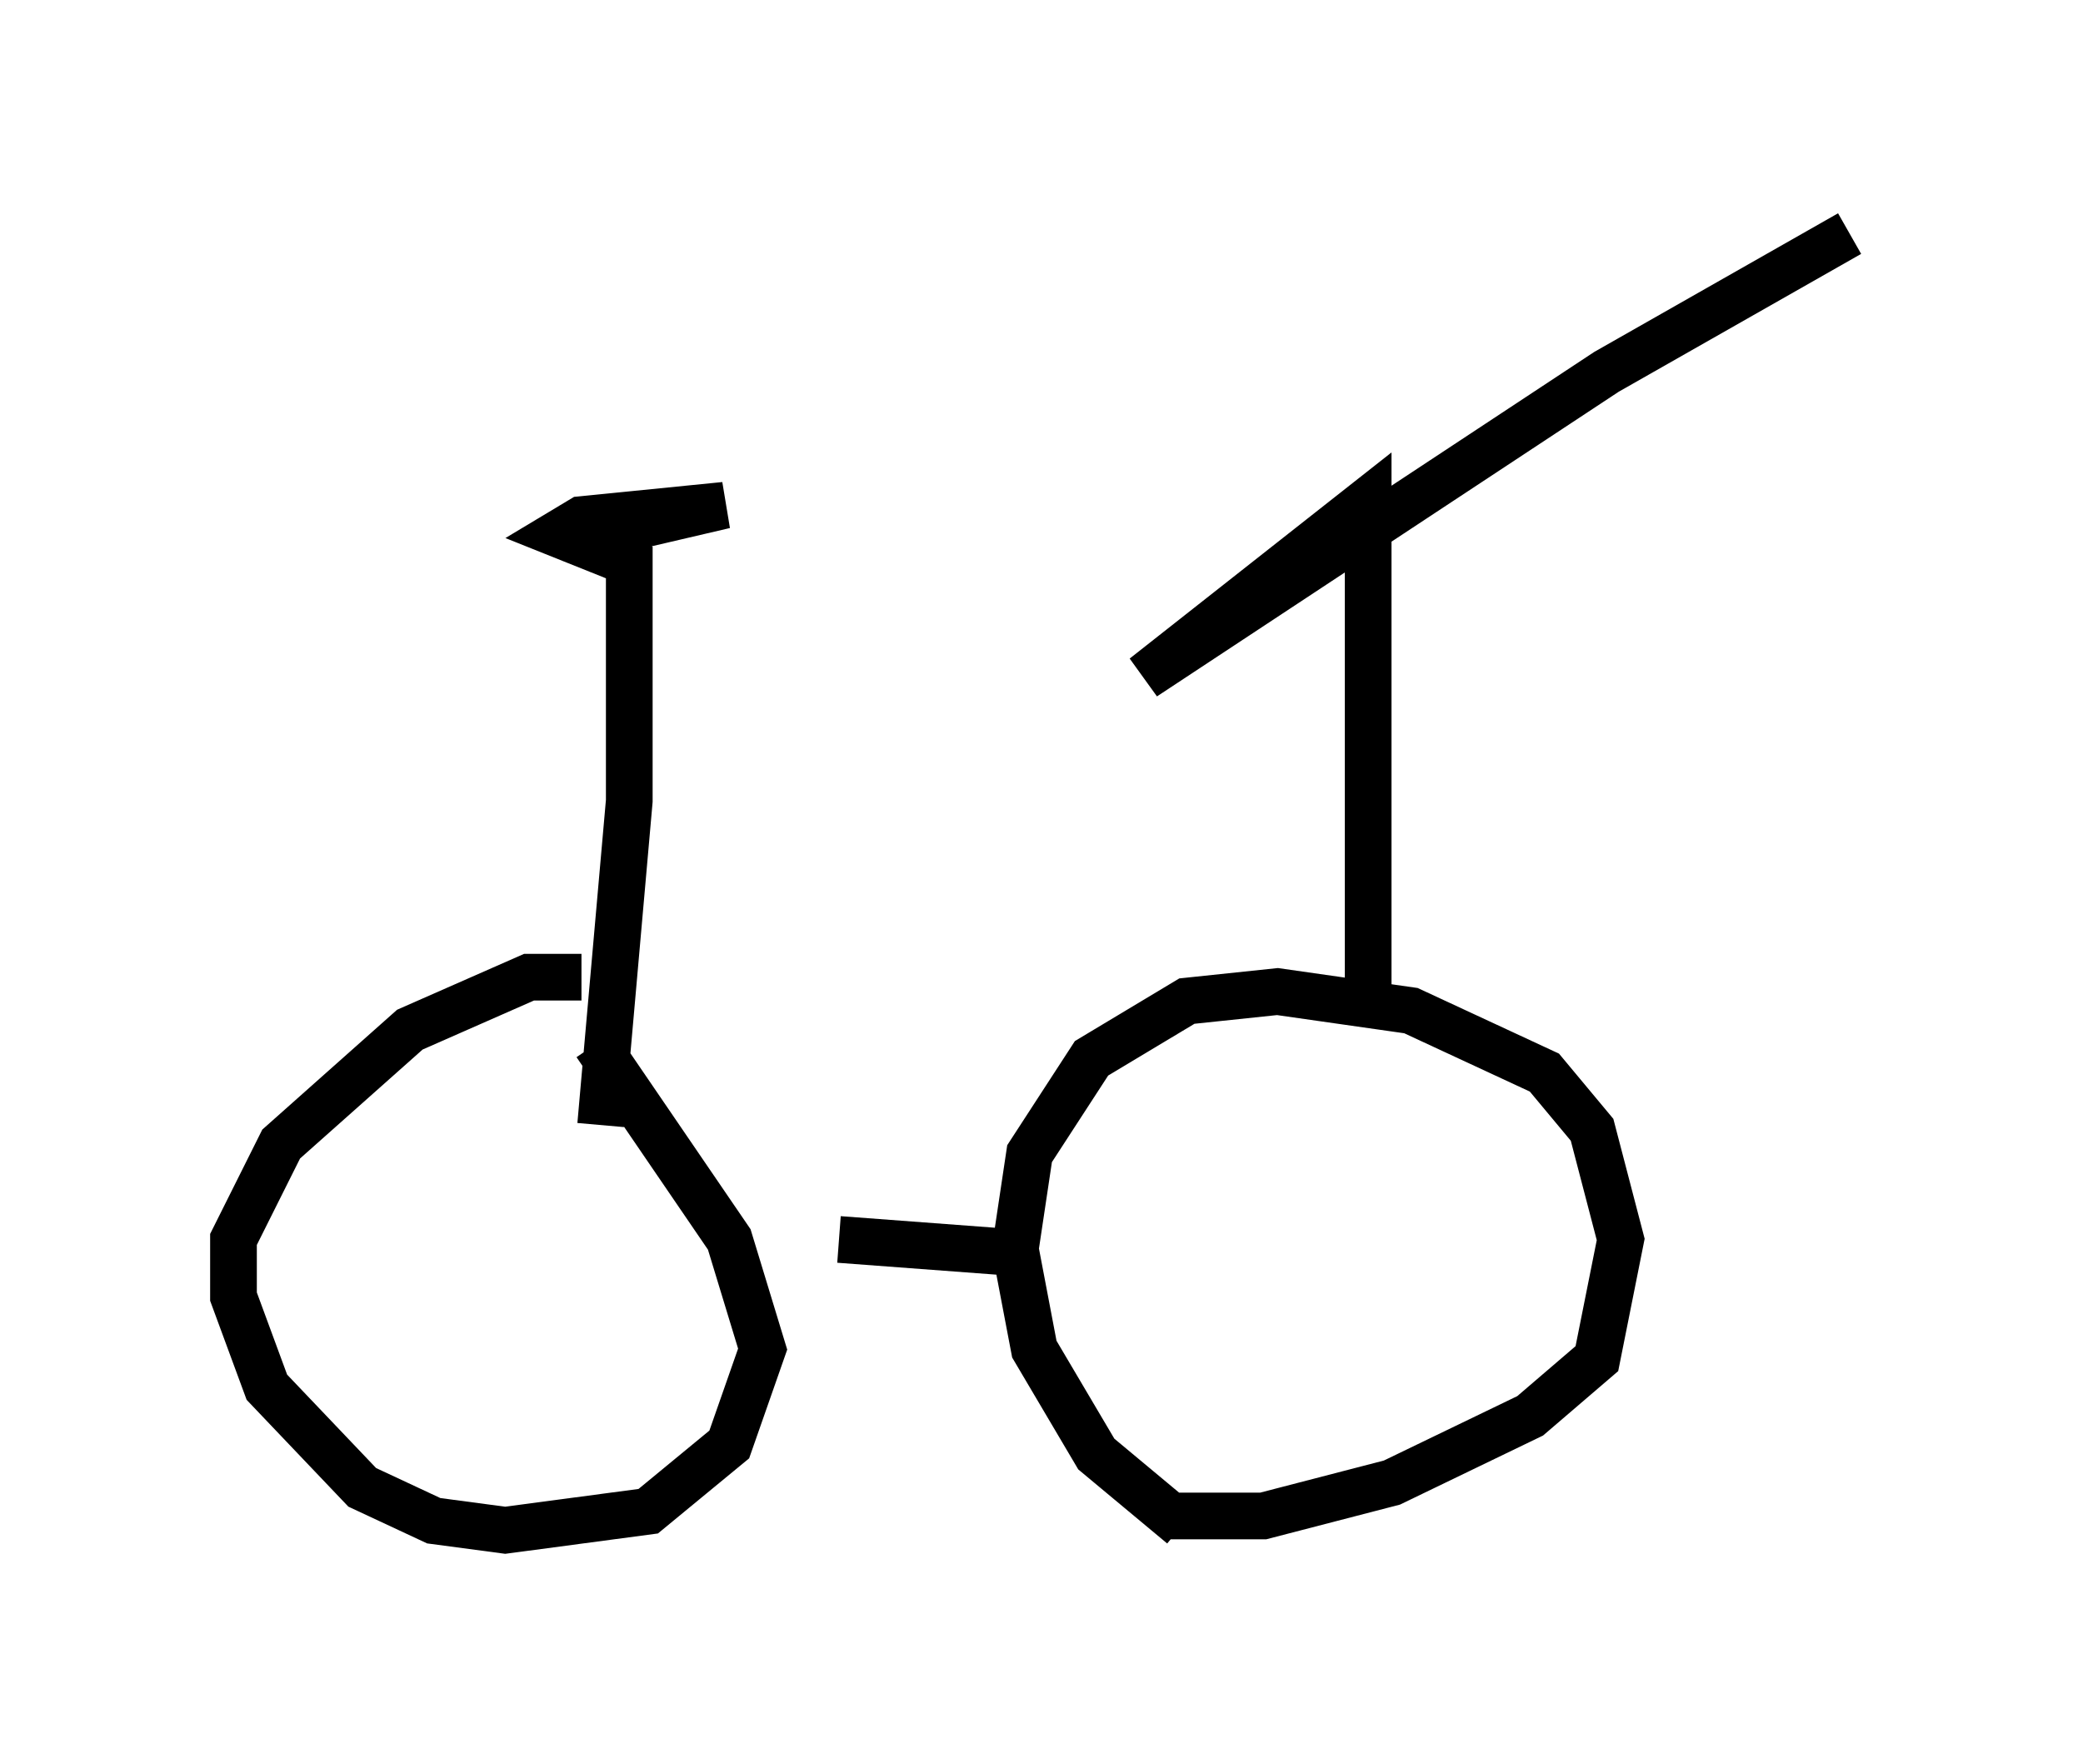 <?xml version="1.0" encoding="utf-8" ?>
<svg baseProfile="full" height="37.767" version="1.1" width="44.607" xmlns="http://www.w3.org/2000/svg" xmlns:ev="http://www.w3.org/2001/xml-events" xmlns:xlink="http://www.w3.org/1999/xlink"><defs /><rect fill="white" height="37.767" width="44.607" x="0" y="0" /><path d="M13.167, 21.64 m-0.715, -0.715 l-1.123, 0.0 -2.552, 1.123 l-2.756, 2.45 -1.021, 2.042 l0.0, 1.225 0.715, 1.94 l2.042, 2.144 1.531, 0.715 l1.531, 0.204 3.063, -0.408 l1.735, -1.429 0.715, -2.042 l-0.715, -2.348 -2.858, -4.185 m12.556, 10.311 l-1.838, -1.531 -1.327, -2.246 l-0.408, -2.144 0.306, -2.042 l1.327, -2.042 2.042, -1.225 l1.94, -0.204 2.858, 0.408 l2.858, 1.327 1.021, 1.225 l0.613, 2.348 -0.51, 2.552 l-1.429, 1.225 -2.96, 1.429 l-2.756, 0.715 -2.042, 0.0 m-2.96, -5.615 l-4.083, -0.306 m-5.104, -2.45 l0.613, -6.942 0.0, -4.696 l0.0, -0.408 -1.531, -0.613 l0.51, -0.306 3.063, -0.306 l-3.063, 0.715 m16.844, 10.208 l0.0, -11.025 -4.798, 3.777 l9.902, -6.533 5.206, -2.96 " fill="none" stroke="black" stroke-width="1" /></svg>